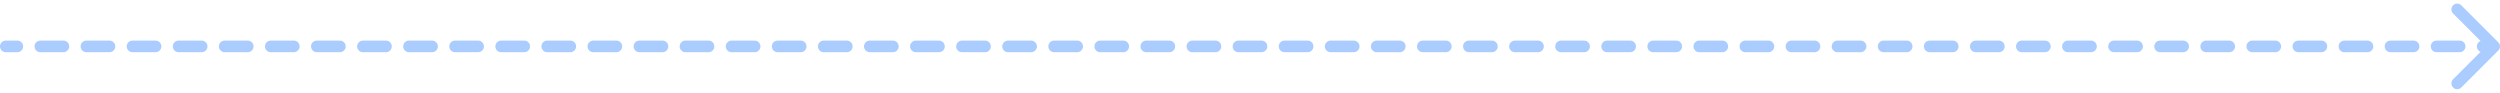 <?xml version="1.0" encoding="utf-8"?><svg width="431" height="16" fill="none" xmlns="http://www.w3.org/2000/svg" viewBox="0 0 431 16"><path d="M1 7a1 1 0 000 2V7zm429.707 1.707a1 1 0 000-1.414L424.343.929a1 1 0 10-1.414 1.414L428.586 8l-5.657 5.657a1 1 0 101.414 1.414l6.364-6.364zM2.987 9a1 1 0 100-2v2zm3.971-2a1 1 0 100 2V7zm3.973 2a1 1 0 000-2v2zm3.972-2a1 1 0 100 2V7zm3.972 2a1 1 0 100-2v2zm3.972-2a1 1 0 100 2V7zm3.972 2a1 1 0 100-2v2zm3.973-2a1 1 0 100 2V7zm3.972 2a1 1 0 100-2v2zm3.972-2a1 1 0 100 2V7zm3.972 2a1 1 0 100-2v2zm3.973-2a1 1 0 100 2V7zm3.972 2a1 1 0 100-2v2zm3.972-2a1 1 0 100 2V7zm3.972 2a1 1 0 100-2v2zm3.972-2a1 1 0 000 2V7zm3.973 2a1 1 0 000-2v2zm3.972-2a1 1 0 100 2V7zm3.972 2a1 1 0 100-2v2zm3.972-2a1 1 0 100 2V7zm3.972 2a1 1 0 100-2v2zm3.973-2a1 1 0 100 2V7zm3.972 2a1 1 0 100-2v2zm3.972-2a1 1 0 100 2V7zm3.972 2a1 1 0 100-2v2zm3.973-2a1 1 0 100 2V7zm3.972 2a1 1 0 000-2v2zm3.972-2a1 1 0 000 2V7zm3.972 2a1 1 0 100-2v2zm3.973-2a1 1 0 100 2V7zm3.972 2a1 1 0 000-2v2zm3.972-2a1 1 0 000 2V7zm3.972 2a1 1 0 000-2v2zm3.972-2a1 1 0 000 2V7zm3.973 2a1 1 0 000-2v2zm3.972-2a1 1 0 000 2V7zm3.972 2a1 1 0 000-2v2zm3.972-2a1 1 0 000 2V7zm3.973 2a1 1 0 000-2v2zm3.972-2a1 1 0 000 2V7zm3.972 2a1 1 0 000-2v2zm3.972-2a1 1 0 000 2V7zm3.973 2a1 1 0 000-2v2zm3.972-2a1 1 0 100 2V7zm3.972 2a1 1 0 000-2v2zm3.972-2a1 1 0 000 2V7zm3.972 2a1 1 0 100-2v2zm3.973-2a1 1 0 100 2V7zm3.972 2a1 1 0 000-2v2zm3.972-2a1 1 0 000 2V7zm3.972 2a1 1 0 100-2v2zm3.973-2a1 1 0 100 2V7zm3.972 2a1 1 0 000-2v2zm3.972-2a1 1 0 000 2V7zm3.972 2a1 1 0 100-2v2zm3.972-2a1 1 0 000 2V7zm3.973 2a1 1 0 000-2v2zm3.972-2a1 1 0 000 2V7zm3.972 2a1 1 0 000-2v2zm3.972-2a1 1 0 000 2V7zm3.973 2a1 1 0 000-2v2zm3.972-2a1 1 0 000 2V7zm3.972 2a1 1 0 000-2v2zm3.972-2a1 1 0 000 2V7zm3.973 2a1 1 0 000-2v2zm3.972-2a1 1 0 100 2V7zm3.972 2a1 1 0 000-2v2zm3.972-2a1 1 0 000 2V7zm3.972 2a1 1 0 100-2v2zm3.973-2a1 1 0 100 2V7zm3.972 2a1 1 0 000-2v2zm3.972-2a1 1 0 000 2V7zm3.972 2a1 1 0 100-2v2zm3.973-2a1 1 0 100 2V7zm3.972 2a1 1 0 000-2v2zm3.972-2a1 1 0 000 2V7zm3.972 2a1 1 0 100-2v2zm3.973-2a1 1 0 100 2V7zm3.972 2a1 1 0 000-2v2zm3.972-2a1 1 0 000 2V7zm3.972 2a1 1 0 000-2v2zm3.972-2a1 1 0 000 2V7zm3.973 2a1 1 0 000-2v2zm3.972-2a1 1 0 000 2V7zm3.972 2a1 1 0 000-2v2zm3.972-2a1 1 0 000 2V7zm3.973 2a1 1 0 000-2v2zm3.972-2a1 1 0 000 2V7zm3.972 2a1 1 0 000-2v2zm3.972-2a1 1 0 000 2V7zm3.972 2a1 1 0 100-2v2zm3.973-2a1 1 0 100 2V7zm3.972 2a1 1 0 000-2v2zm3.972-2a1 1 0 000 2V7zm3.972 2a1 1 0 100-2v2zm3.973-2a1 1 0 100 2V7zm3.972 2a1 1 0 000-2v2zm3.972-2a1 1 0 000 2V7zm3.972 2a1 1 0 100-2v2zm3.973-2a1 1 0 100 2V7zm3.972 2a1 1 0 000-2v2zm3.972-2a1 1 0 000 2V7zm3.972 2a1 1 0 100-2v2zm3.972-2a1 1 0 000 2V7zm3.973 2a1 1 0 000-2v2zm3.972-2a1 1 0 000 2V7zm3.972 2a1 1 0 000-2v2zm3.972-2a1 1 0 000 2V7zM1 8v1h1.986V7H1v1zm5.958 0v1h3.973V7H6.958v1zm7.945 0v1h3.972V7h-3.972v1zm7.944 0v1h3.972V7h-3.972v1zm7.945 0v1h3.972V7h-3.972v1zm7.944 0v1h3.972V7h-3.972v1zm7.945 0v1h3.972V7H46.68v1zm7.944 0v1h3.972V7h-3.972v1zm7.944 0v1h3.973V7h-3.973v1zm7.945 0v1h3.972V7h-3.972v1zm7.944 0v1h3.972V7h-3.972v1zm7.945 0v1h3.972V7h-3.972v1zm7.944 0v1h3.972V7h-3.972v1zm7.945 0v1h3.972V7h-3.972v1zm7.944 0v1h3.972V7h-3.972v1zm7.945 0v1h3.972V7h-3.972v1zm7.944 0v1h3.972V7h-3.972v1zm7.944 0v1h3.973V7h-3.973v1zm7.945 0v1h3.972V7h-3.972v1zm7.944 0v1h3.973V7h-3.973v1zm7.945 0v1h3.972V7h-3.972v1zm7.944 0v1h3.973V7h-3.973v1zm7.945 0v1h3.972V7h-3.972v1zm7.944 0v1h3.972V7h-3.972v1zm7.945 0v1h3.972V7h-3.972v1zm7.944 0v1h3.972V7h-3.972v1zm7.945 0v1h3.972V7h-3.972v1zm7.944 0v1h3.972V7h-3.972v1zm7.944 0v1h3.973V7h-3.973v1zm7.945 0v1h3.972V7h-3.972v1zm7.944 0v1h3.973V7h-3.973v1zm7.945 0v1h3.972V7h-3.972v1zm7.944 0v1h3.973V7h-3.973v1zm7.945 0v1h3.972V7h-3.972v1zm7.944 0v1h3.972V7h-3.972v1zm7.945 0v1h3.972V7h-3.972v1zm7.944 0v1h3.972V7h-3.972v1zm7.945 0v1h3.972V7h-3.972v1zm7.944 0v1h3.972V7h-3.972v1zm7.945 0v1h3.972V7h-3.972v1zm7.944 0v1h3.972V7h-3.972v1zm7.944 0v1h3.973V7h-3.973v1zm7.945 0v1h3.972V7h-3.972v1zm7.944 0v1h3.973V7h-3.973v1zm7.945 0v1h3.972V7h-3.972v1zm7.944 0v1h3.972V7h-3.972v1zm7.945 0v1h3.972V7h-3.972v1zm7.944 0v1h3.972V7h-3.972v1zm7.945 0v1h3.972V7h-3.972v1zm7.944 0v1h3.972V7h-3.972v1zm7.945 0v1h3.972V7h-3.972v1zm7.944 0v1h3.972V7h-3.972v1zm7.944 0v1h3.973V7h-3.973v1zm7.945 0v1h3.972V7h-3.972v1zm7.944 0v1H430V7h-1.986v1z" fill="#ACF"/></svg>